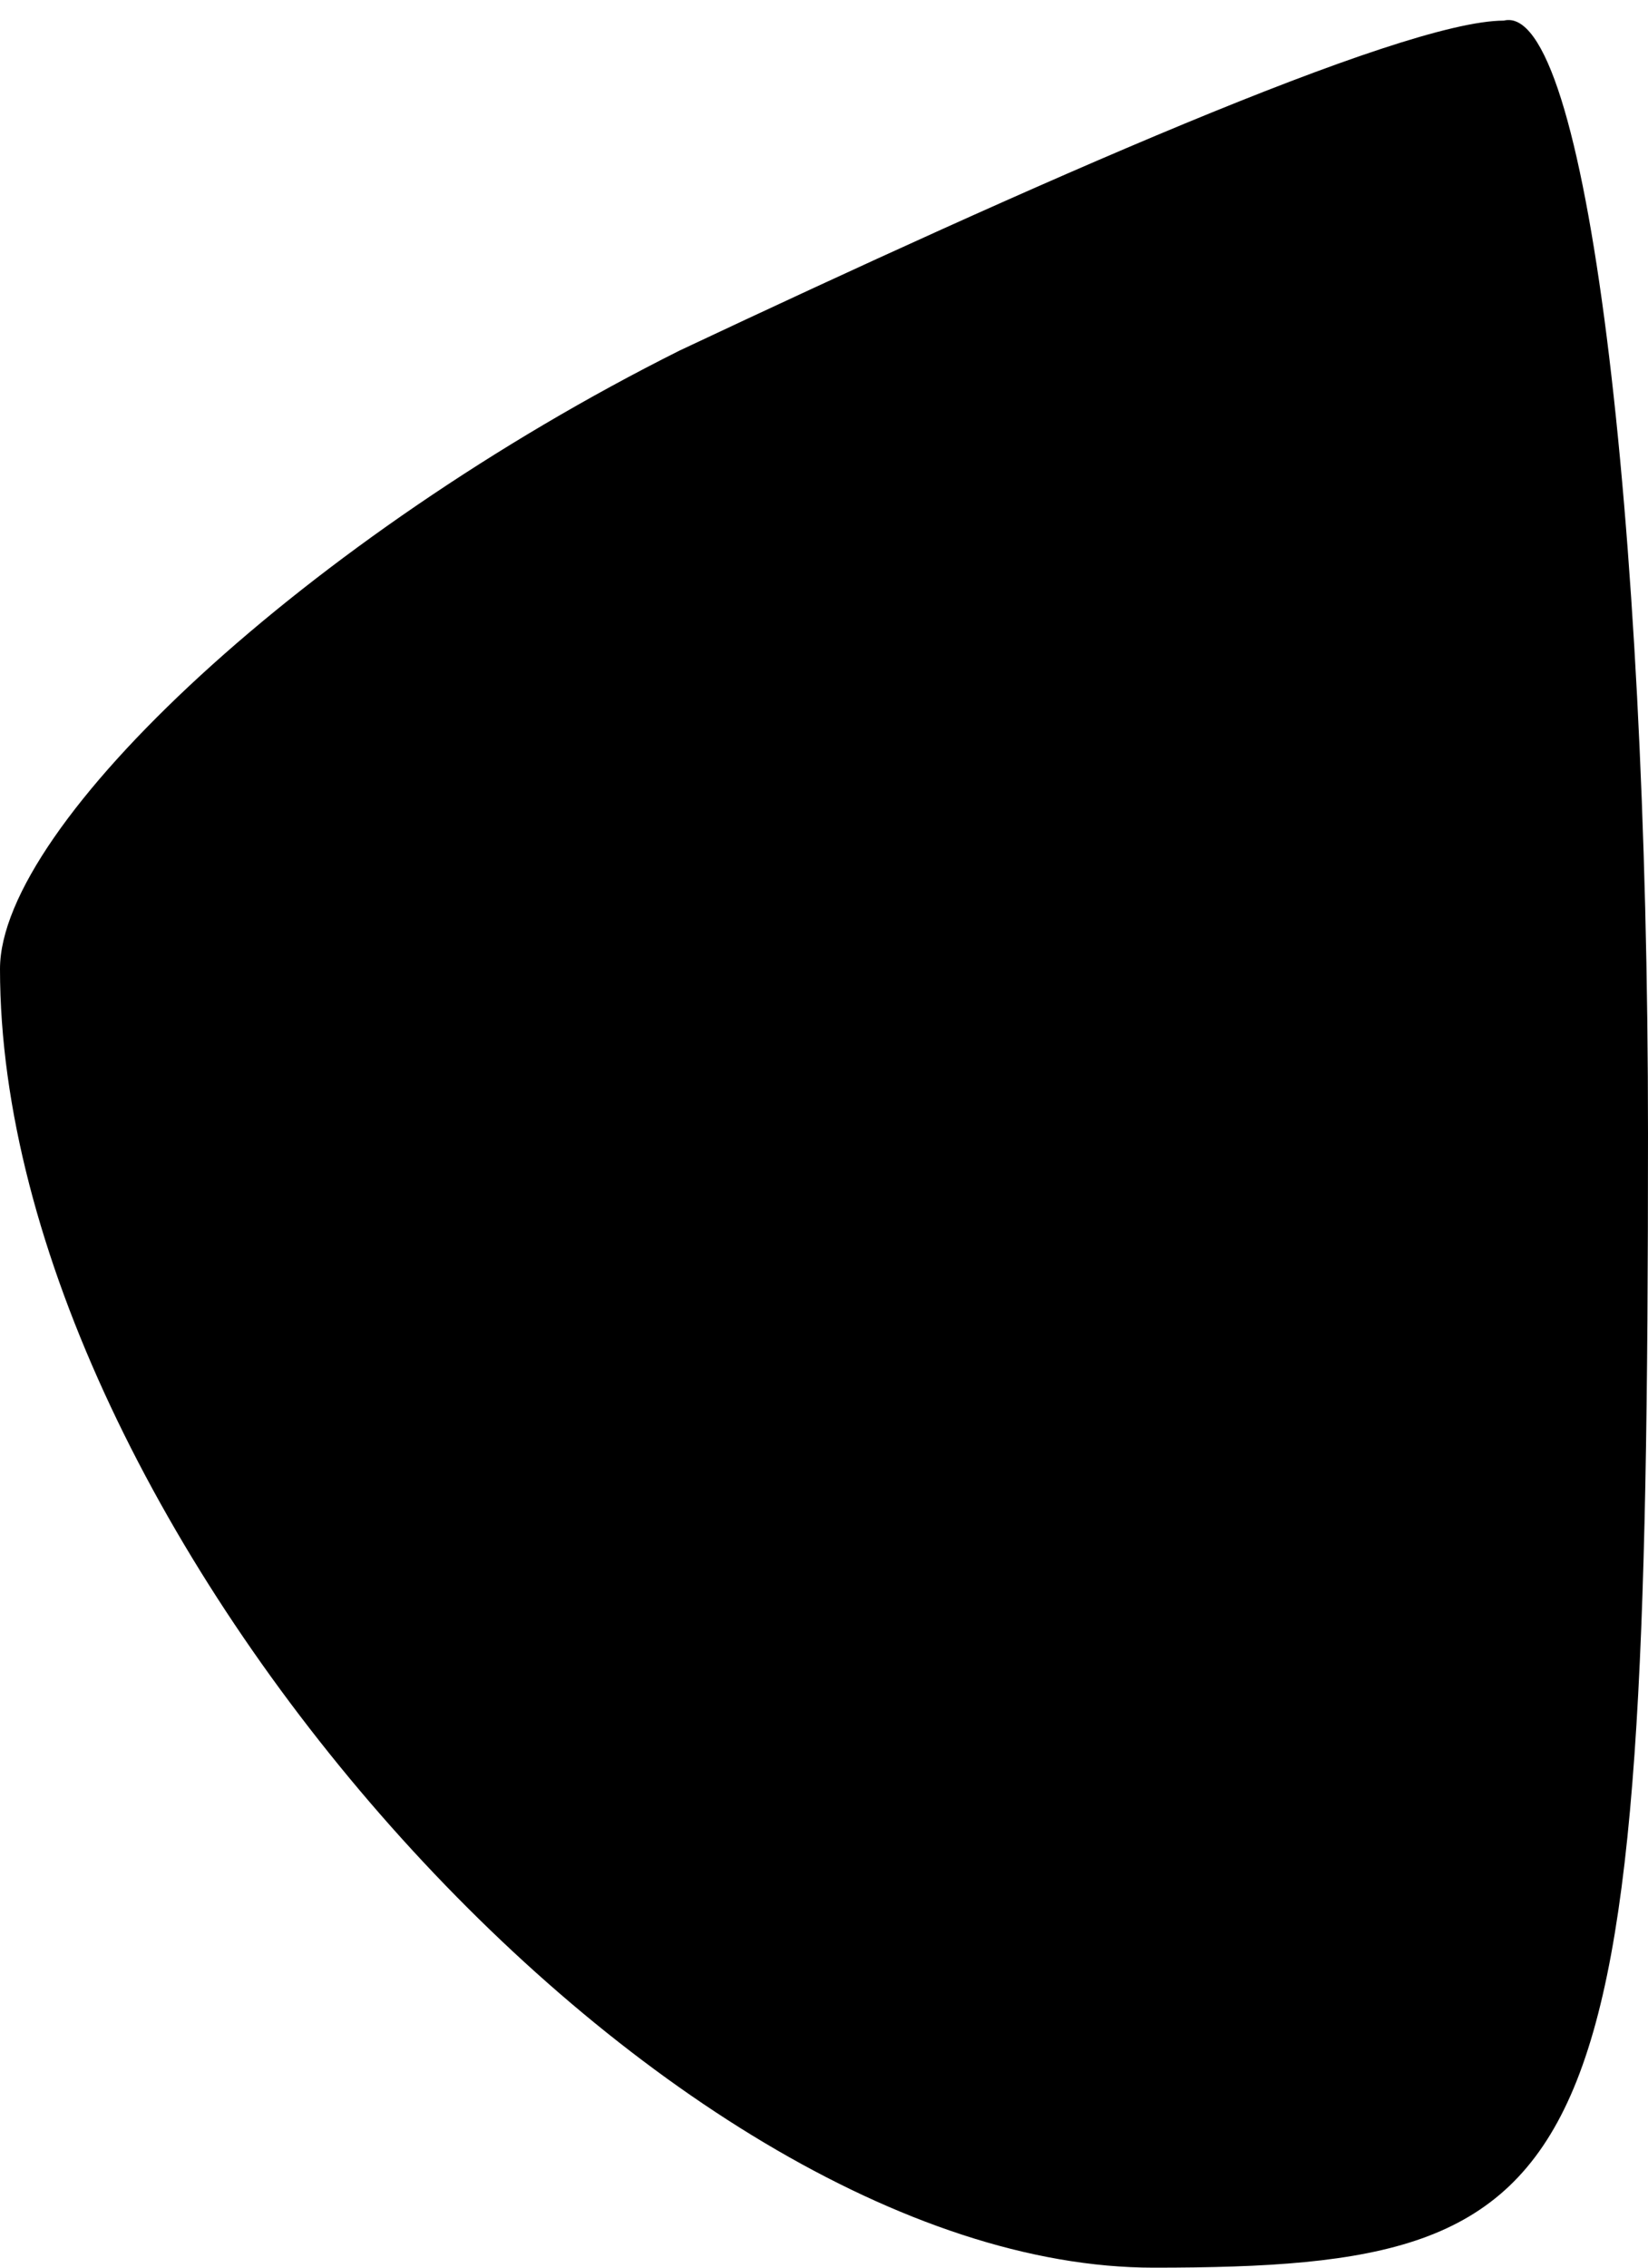 <?xml version="1.0" standalone="no"?>
<!DOCTYPE svg PUBLIC "-//W3C//DTD SVG 20010904//EN"
 "http://www.w3.org/TR/2001/REC-SVG-20010904/DTD/svg10.dtd">
<svg version="1.0" xmlns="http://www.w3.org/2000/svg"
 width="8pt" height="11pt" viewBox="0 0 8 11"
 preserveAspectRatio="xMidYMid meet">
<g transform="translate(0,11) scale(0.1,-0.1)"
fill="#000000" stroke="none">
<path fill="#000000" stroke="none" d="M33 93 c-18 -9 -33 -23 -33 -30 0 -27
32 -63 56 -63 22 0 24 4 24 55 0 30 -3 55 -7 54 -5 0 -23 -8 -40 -16z"/>
</g>
</svg>
